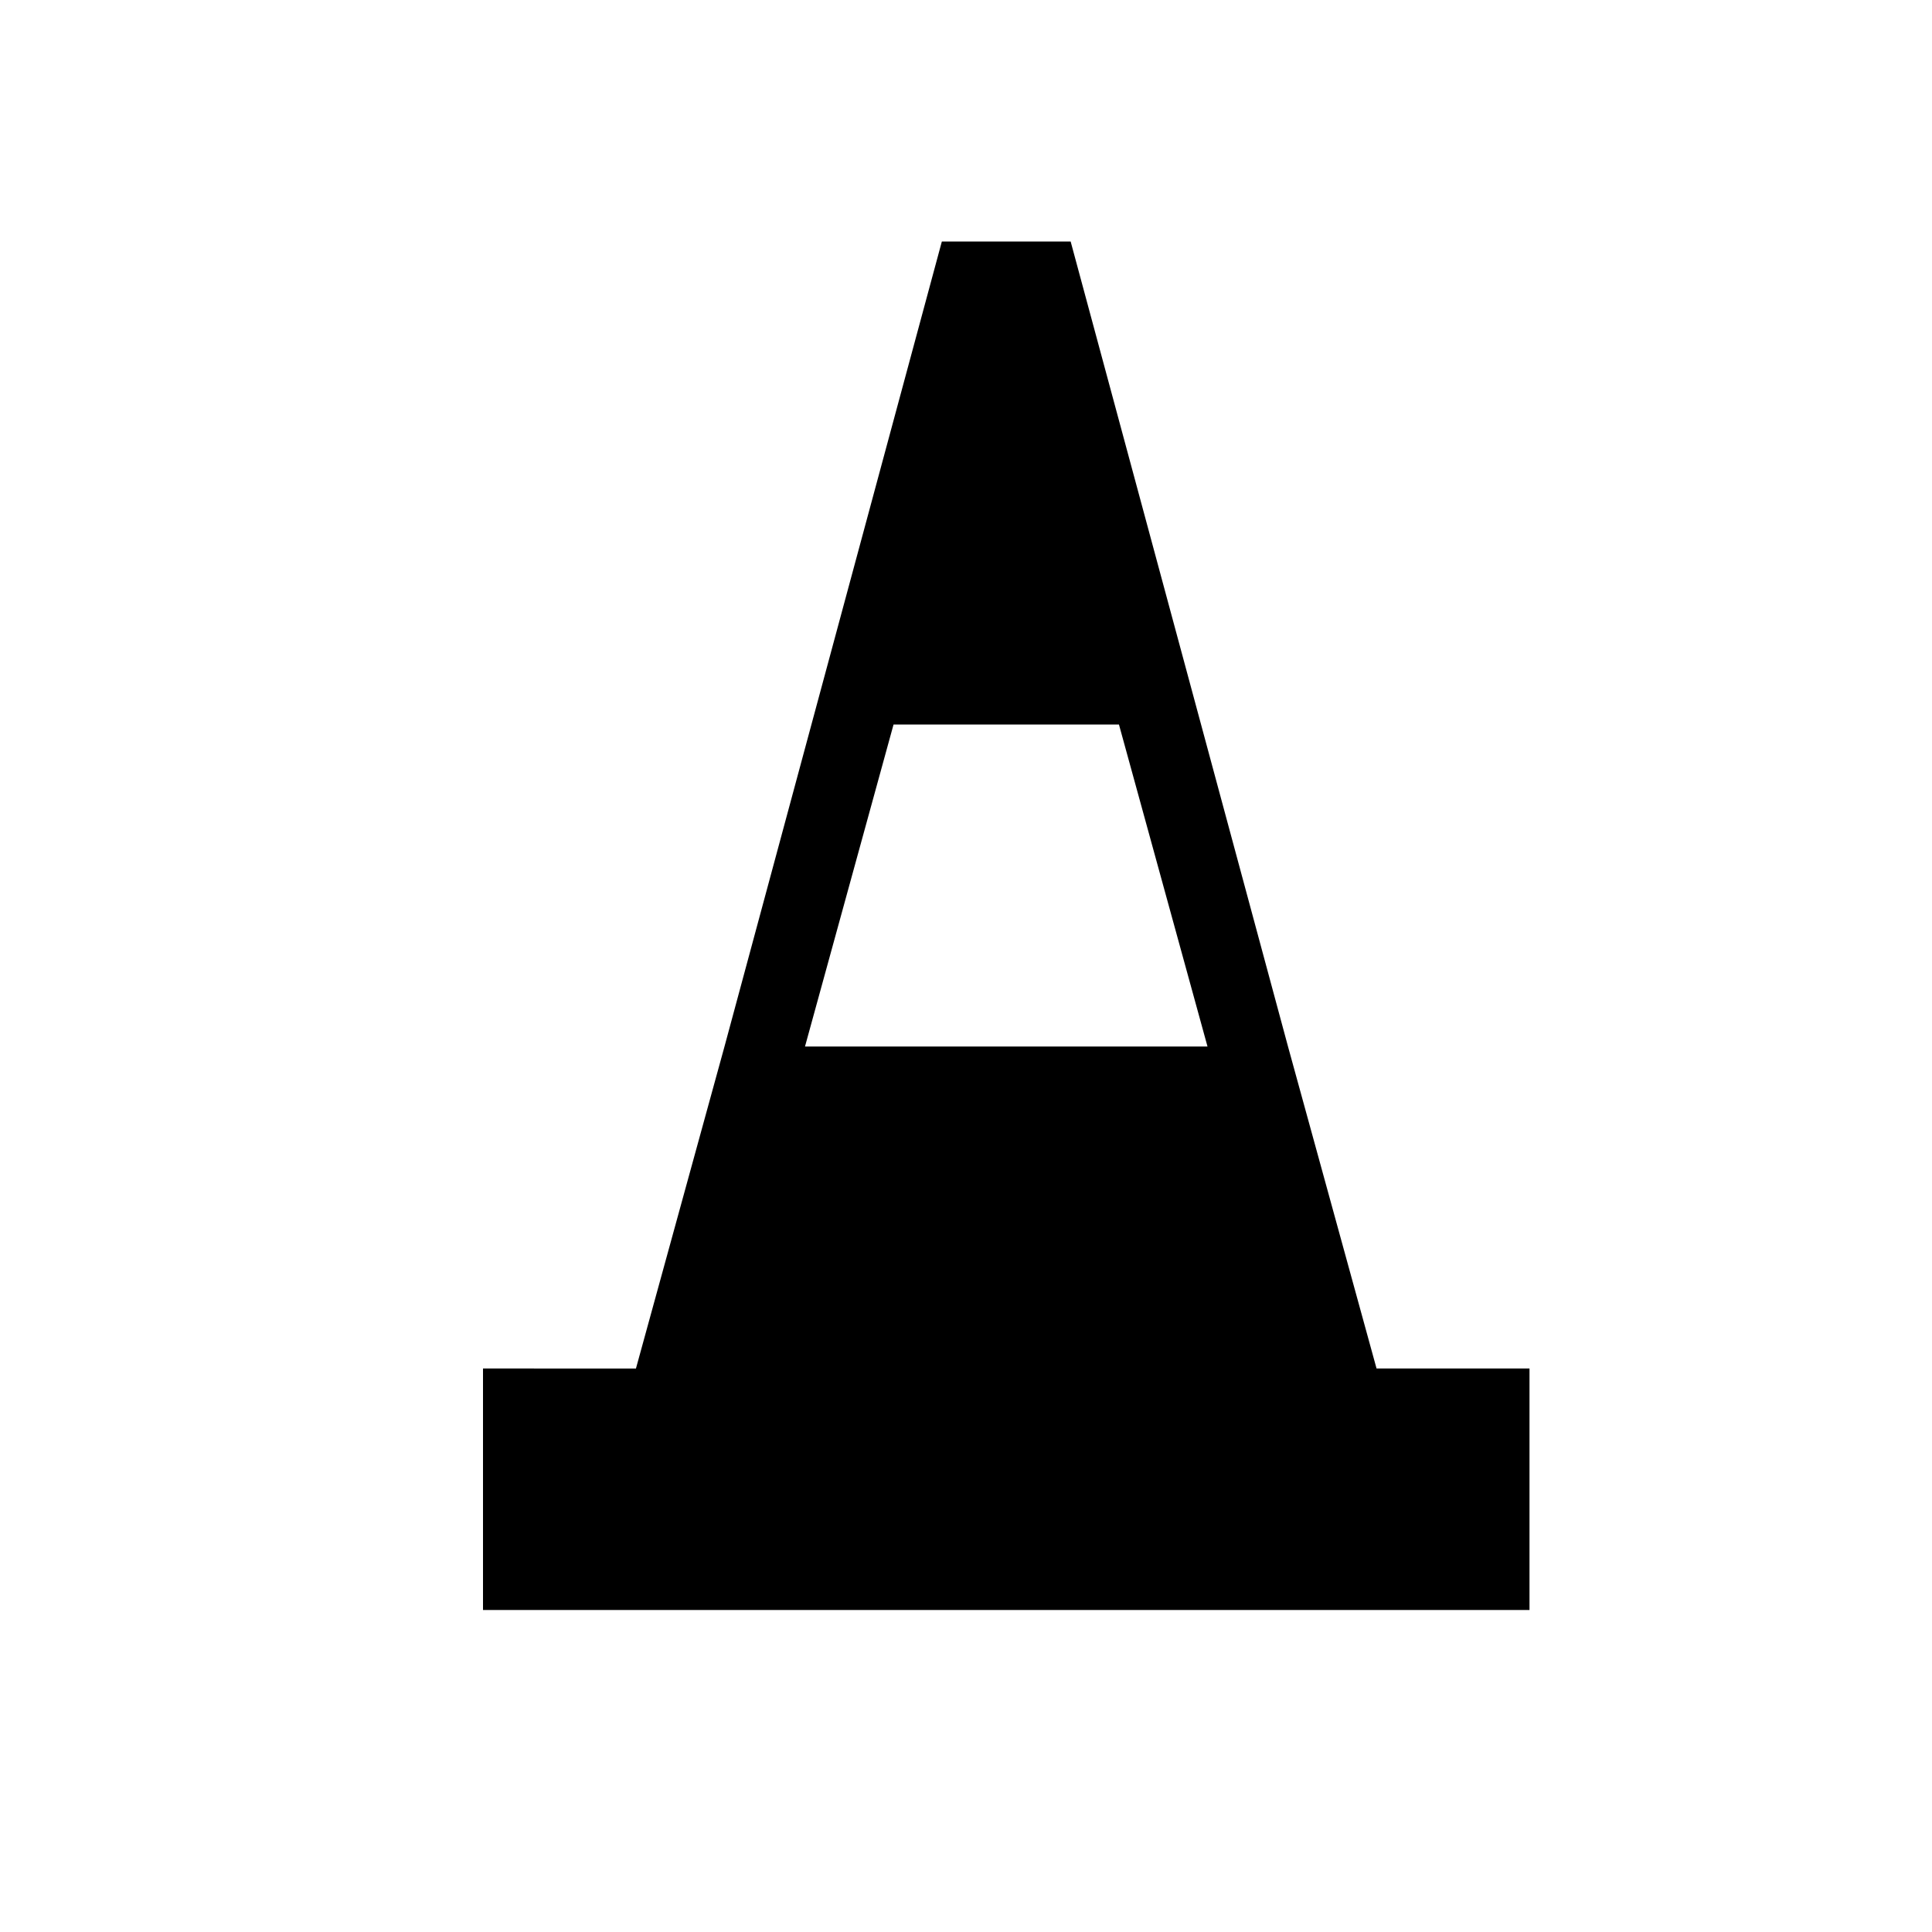 <?xml version="1.0" encoding="utf-8"?>
<!-- Generator: Adobe Illustrator 21.1.0, SVG Export Plug-In . SVG Version: 6.00 Build 0)  -->
<svg version="1.1" id="Layer_1" xmlns="http://www.w3.org/2000/svg" xmlns:xlink="http://www.w3.org/1999/xlink" x="0px" y="0px"
	 width="24px" height="24px" viewBox="0 0 24 24" enable-background="new 0 0 24 24" xml:space="preserve">
<g>
	<path d="M17.1,17L16,13l0,0L13.3,3h-1.6L9,13h0l-1.1,4H6v3h13v-3H17.1z M11.1,9h2.8l1.1,4h-5L11.1,9z"/>
</g>
</svg>
